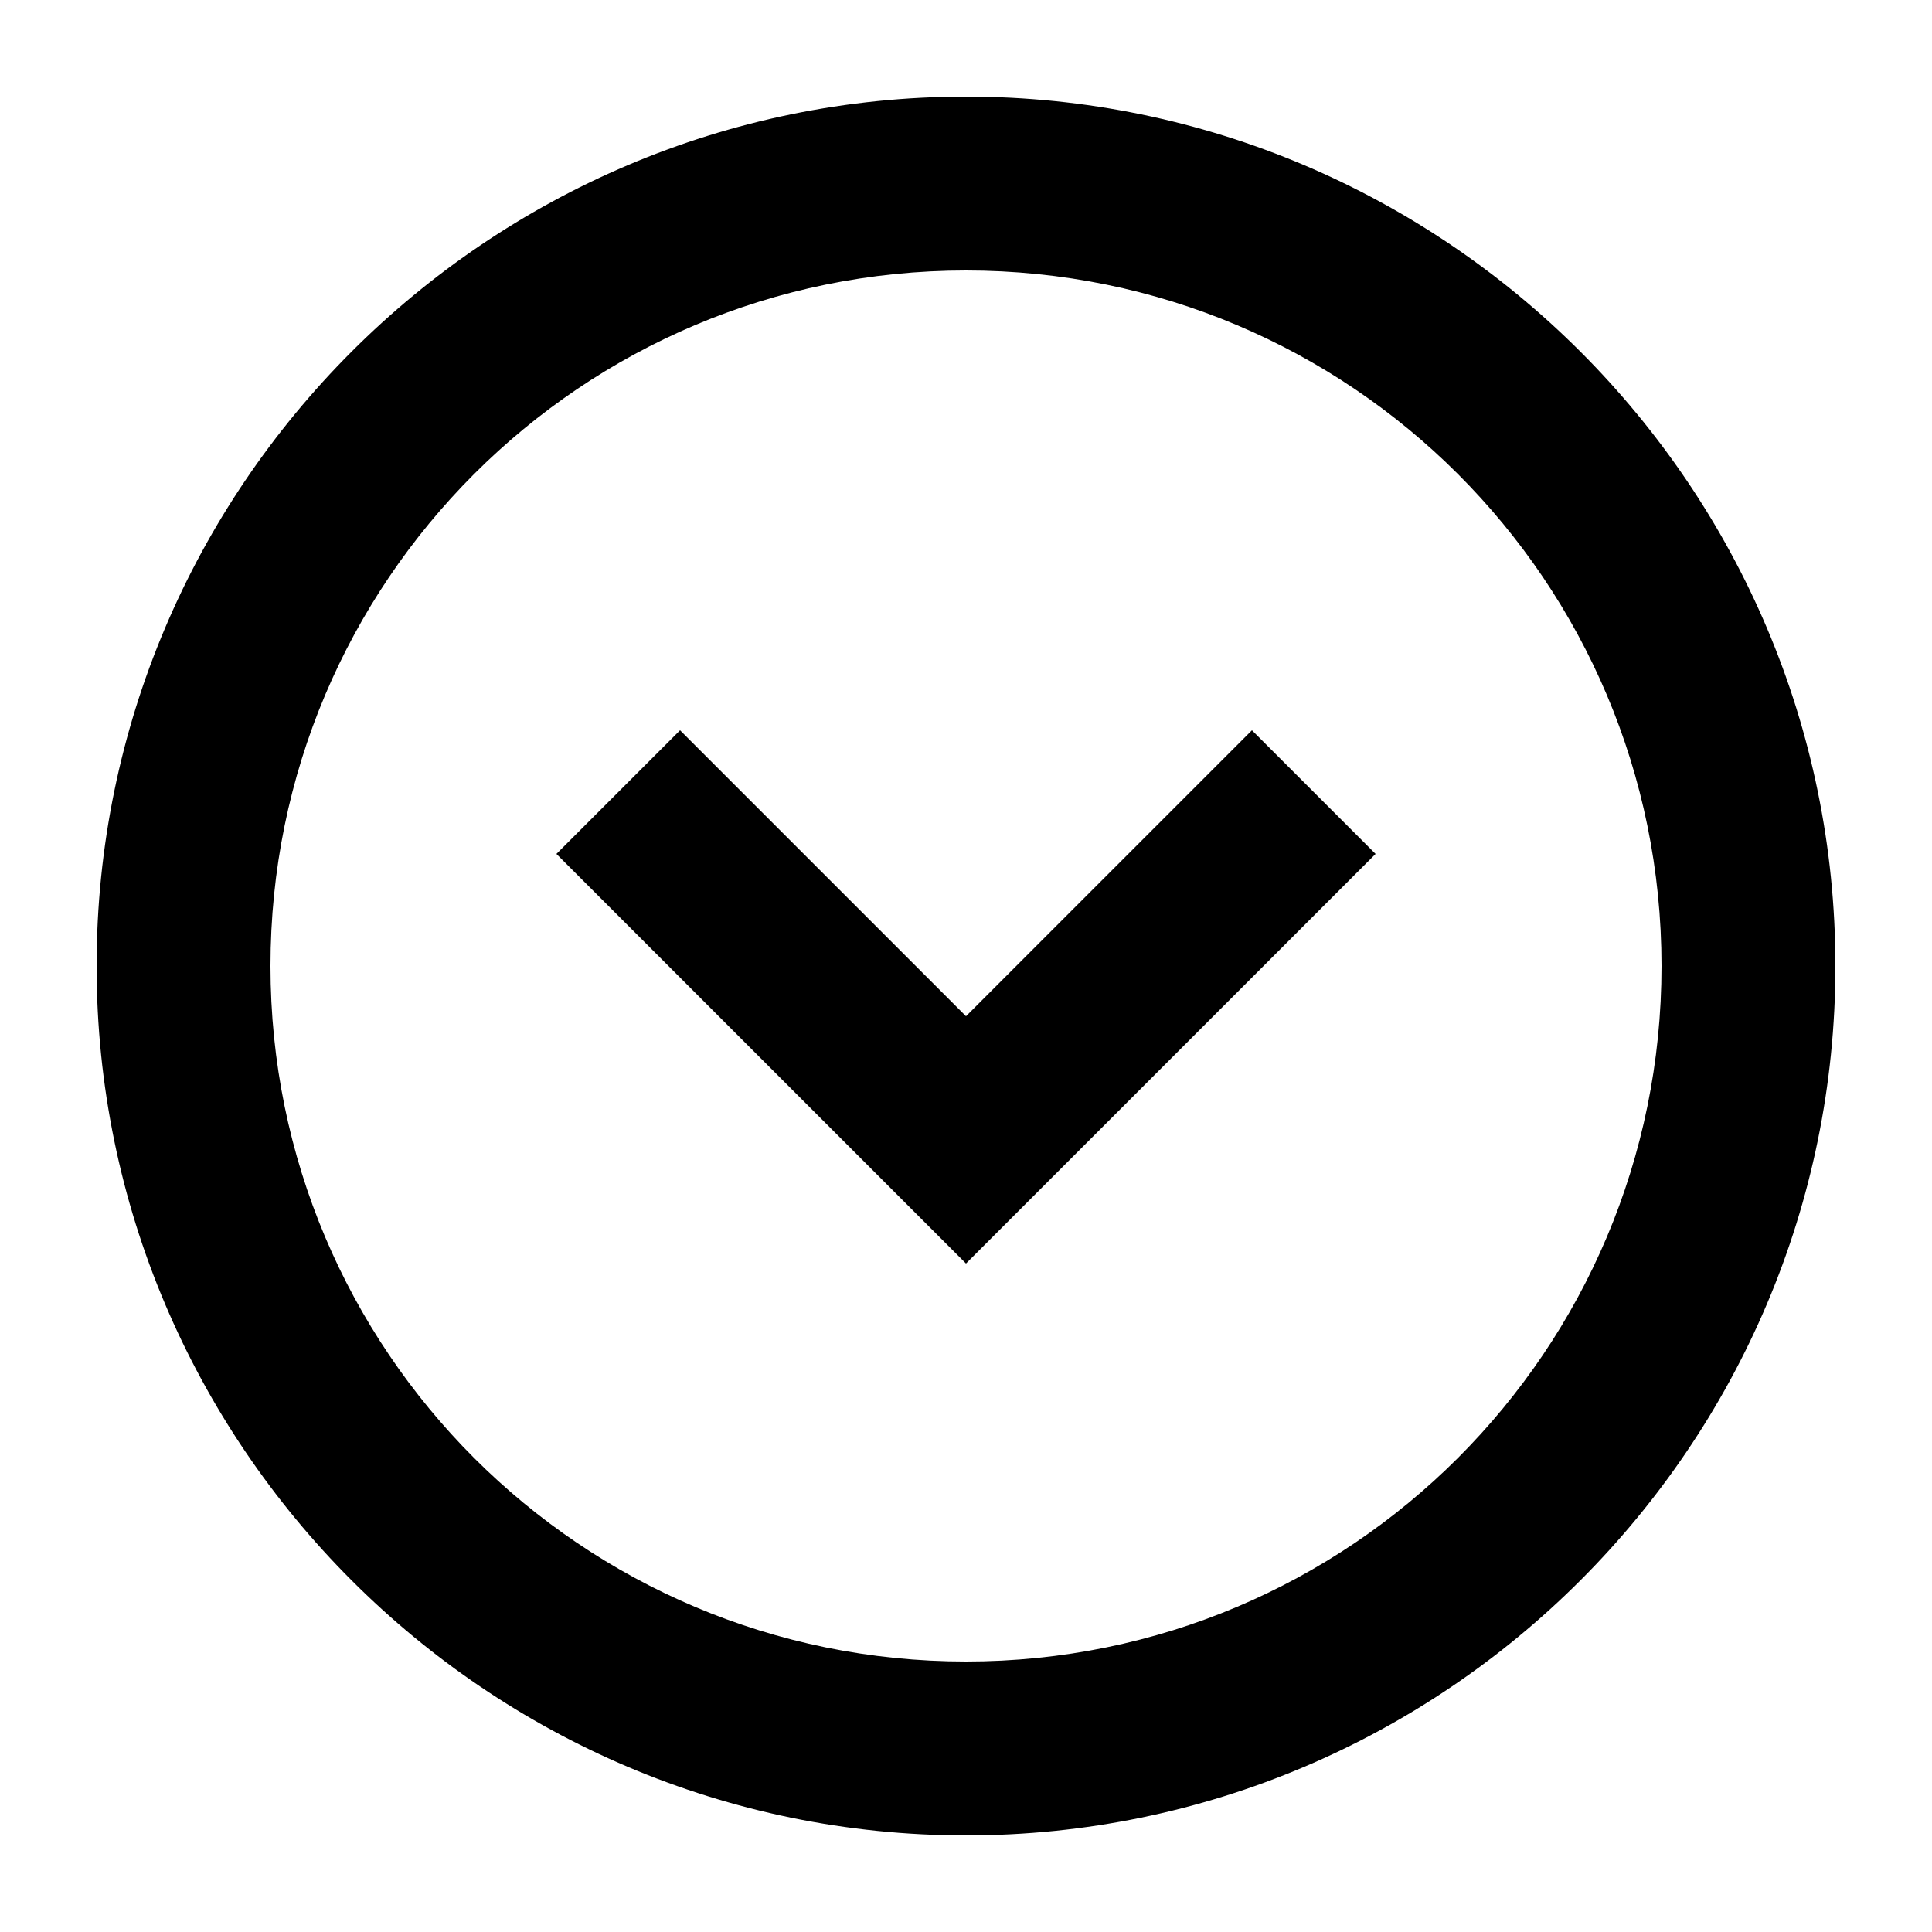 <svg width='200' height='200' fill="#000000"
     xmlns="http://www.w3.org/2000/svg"
     xmlns:xlink="http://www.w3.org/1999/xlink"
     version="1.1" x="0px" y="0px" viewBox="0 0 100 100"
     enable-background="new 0 0 100 100" xml:space="preserve">
  <path fill="#000000" d="M50,5C25.2,5,5,25.2,5,50s20.2,45,45,45s45-20.2,45-45S74.8,5,50,5z M50,86c-19.9,0-36-16.1-36-36  s16.1-36,36-36s36,16.1,36,36S69.9,86,50,86z"/>
  <polygon fill="#000000" points="50,52.6 35.2,37.8 28.8,44.2 50,65.4 71.2,44.2 64.8,37.8 "/>
</svg>
